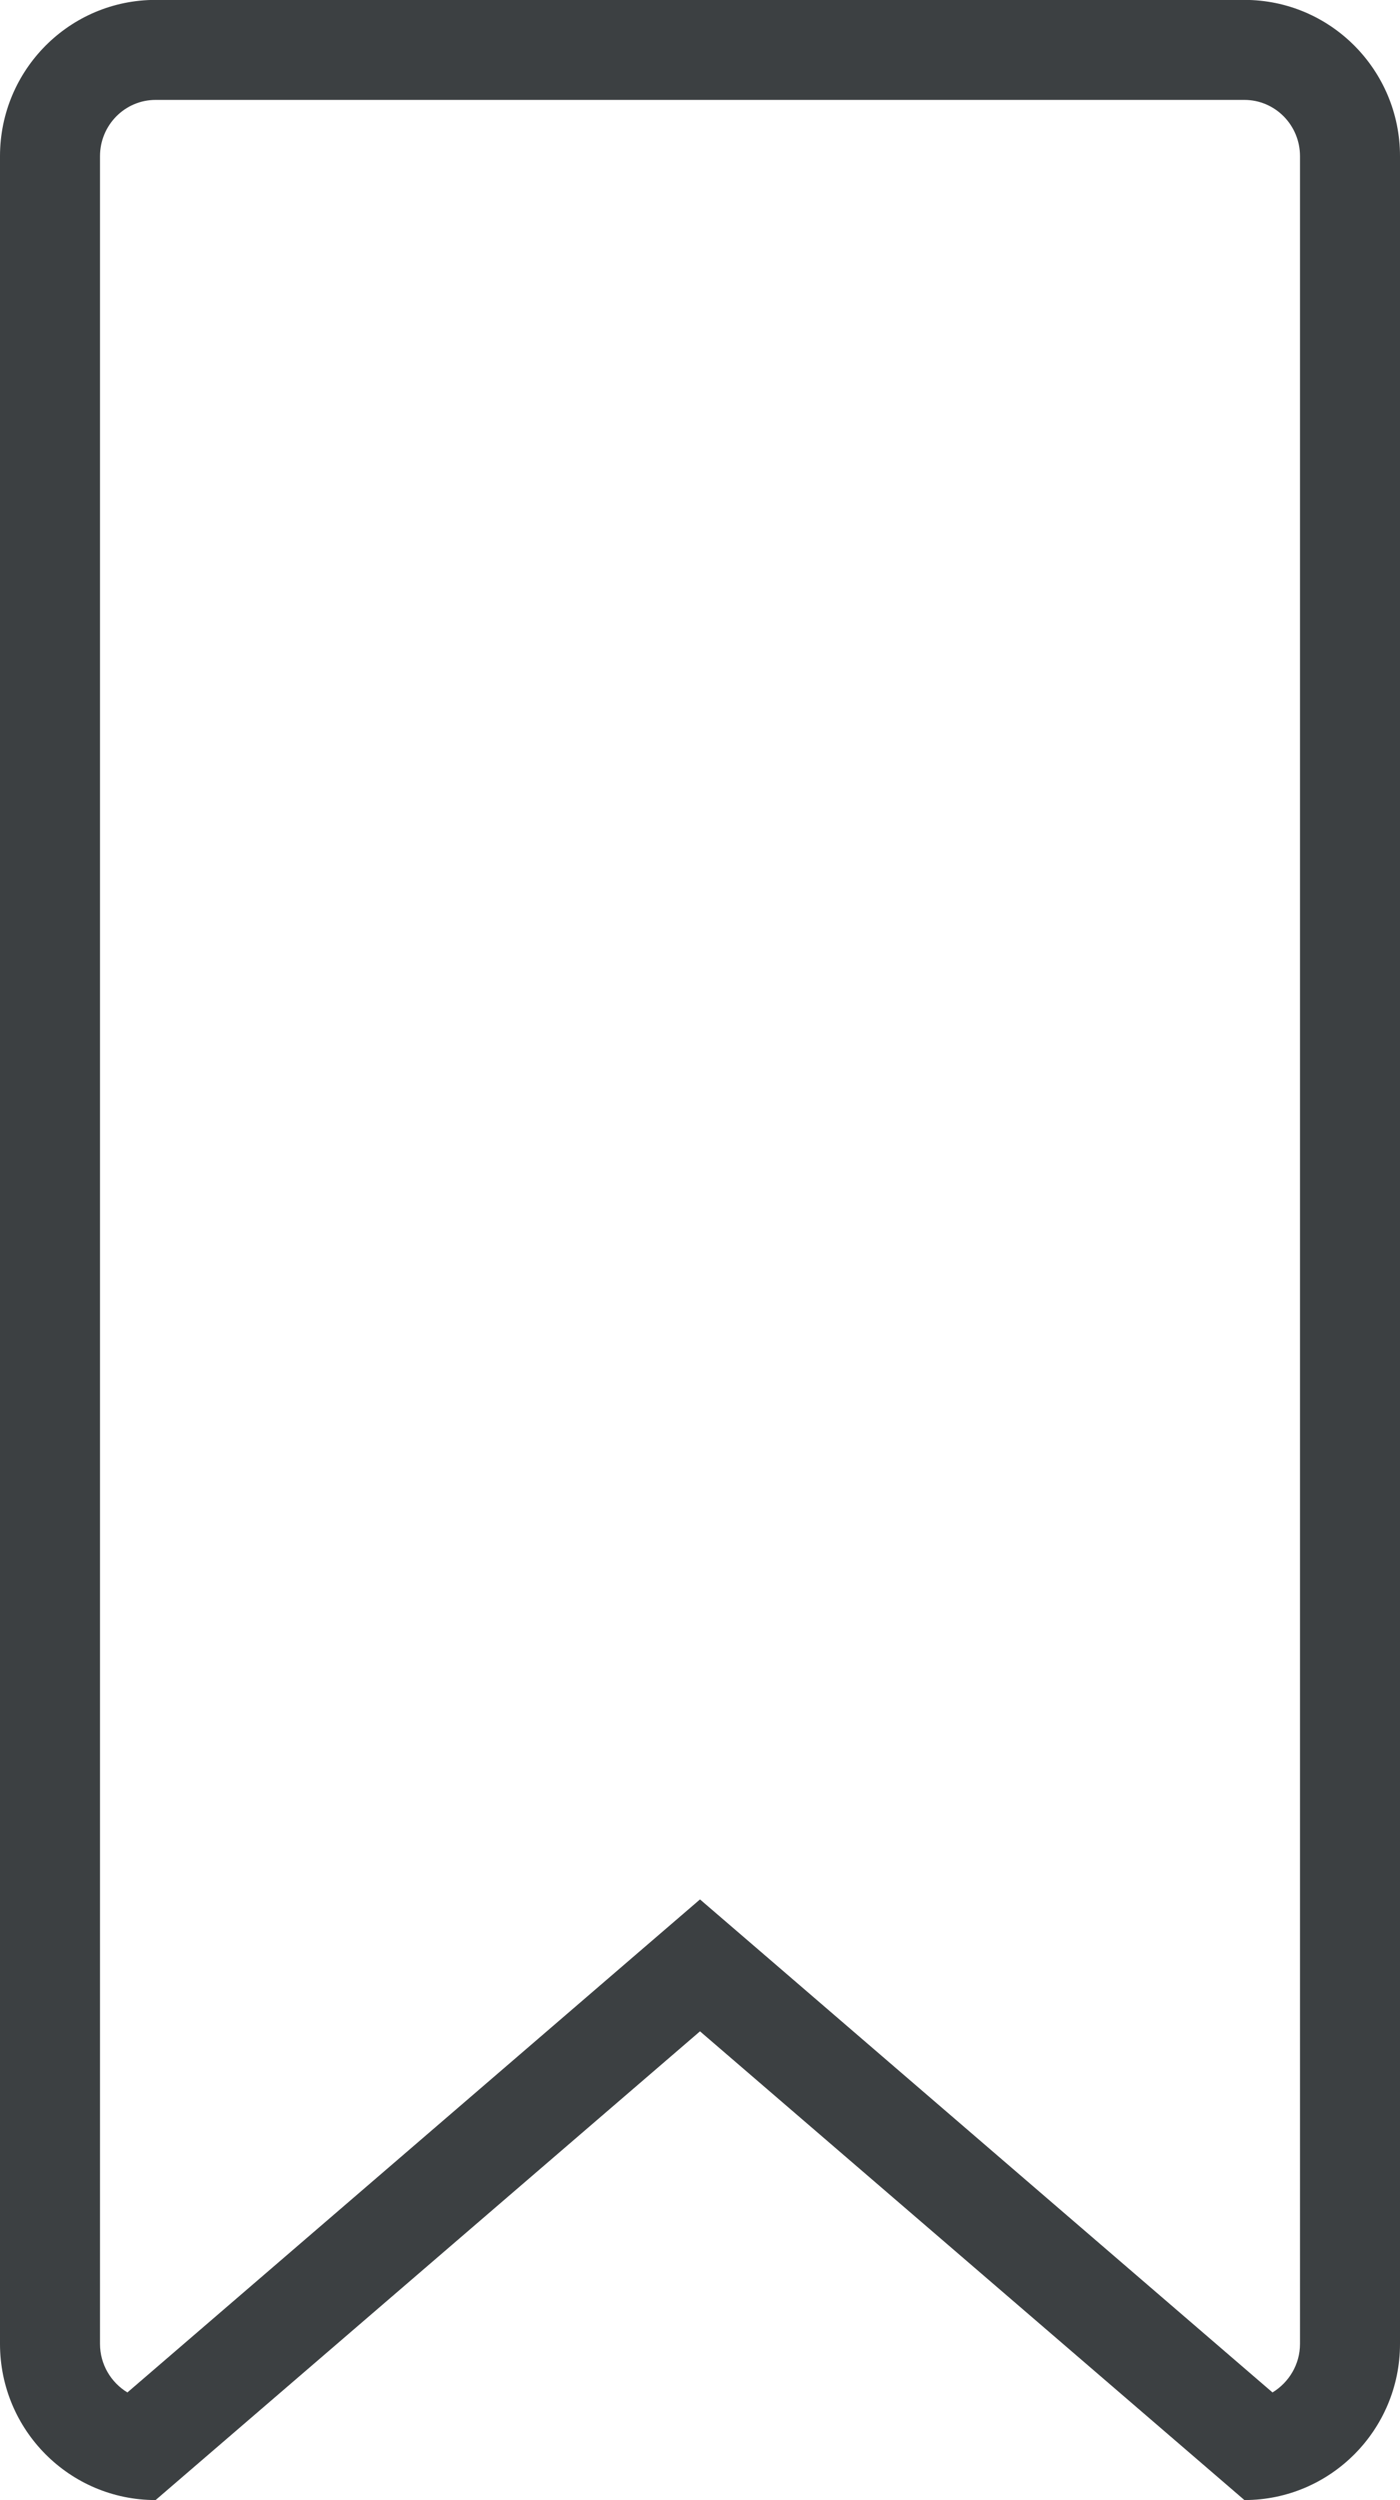 <svg xmlns="http://www.w3.org/2000/svg" xmlns:xlink="http://www.w3.org/1999/xlink" preserveAspectRatio="xMidYMid" width="14" height="25" viewBox="0 0 14 25">
  <defs>
    <style>
      .cls-1 {
        fill: #3c4042;
        fill-rule: evenodd;
      }
    </style>
  </defs>
  <path d="M12.444,0.999 C12.751,0.999 13.000,1.251 13.000,1.562 L13.000,23.437 C13.000,23.643 12.889,23.823 12.725,23.923 L7.652,19.554 L7.000,18.993 L6.348,19.554 L1.274,23.923 C1.110,23.823 1.000,23.643 1.000,23.437 L1.000,1.562 C1.000,1.251 1.249,0.999 1.556,0.999 L12.444,0.999 M12.444,-0.001 L1.556,-0.001 C0.696,-0.001 -0.000,0.699 -0.000,1.562 L-0.000,23.437 C-0.000,24.299 0.696,24.999 1.556,24.999 L7.000,20.312 L12.444,24.999 C13.303,24.999 14.000,24.299 14.000,23.437 L14.000,1.562 C14.000,0.699 13.303,-0.001 12.444,-0.001 L12.444,-0.001 Z" class="cls-1"/>
</svg>
